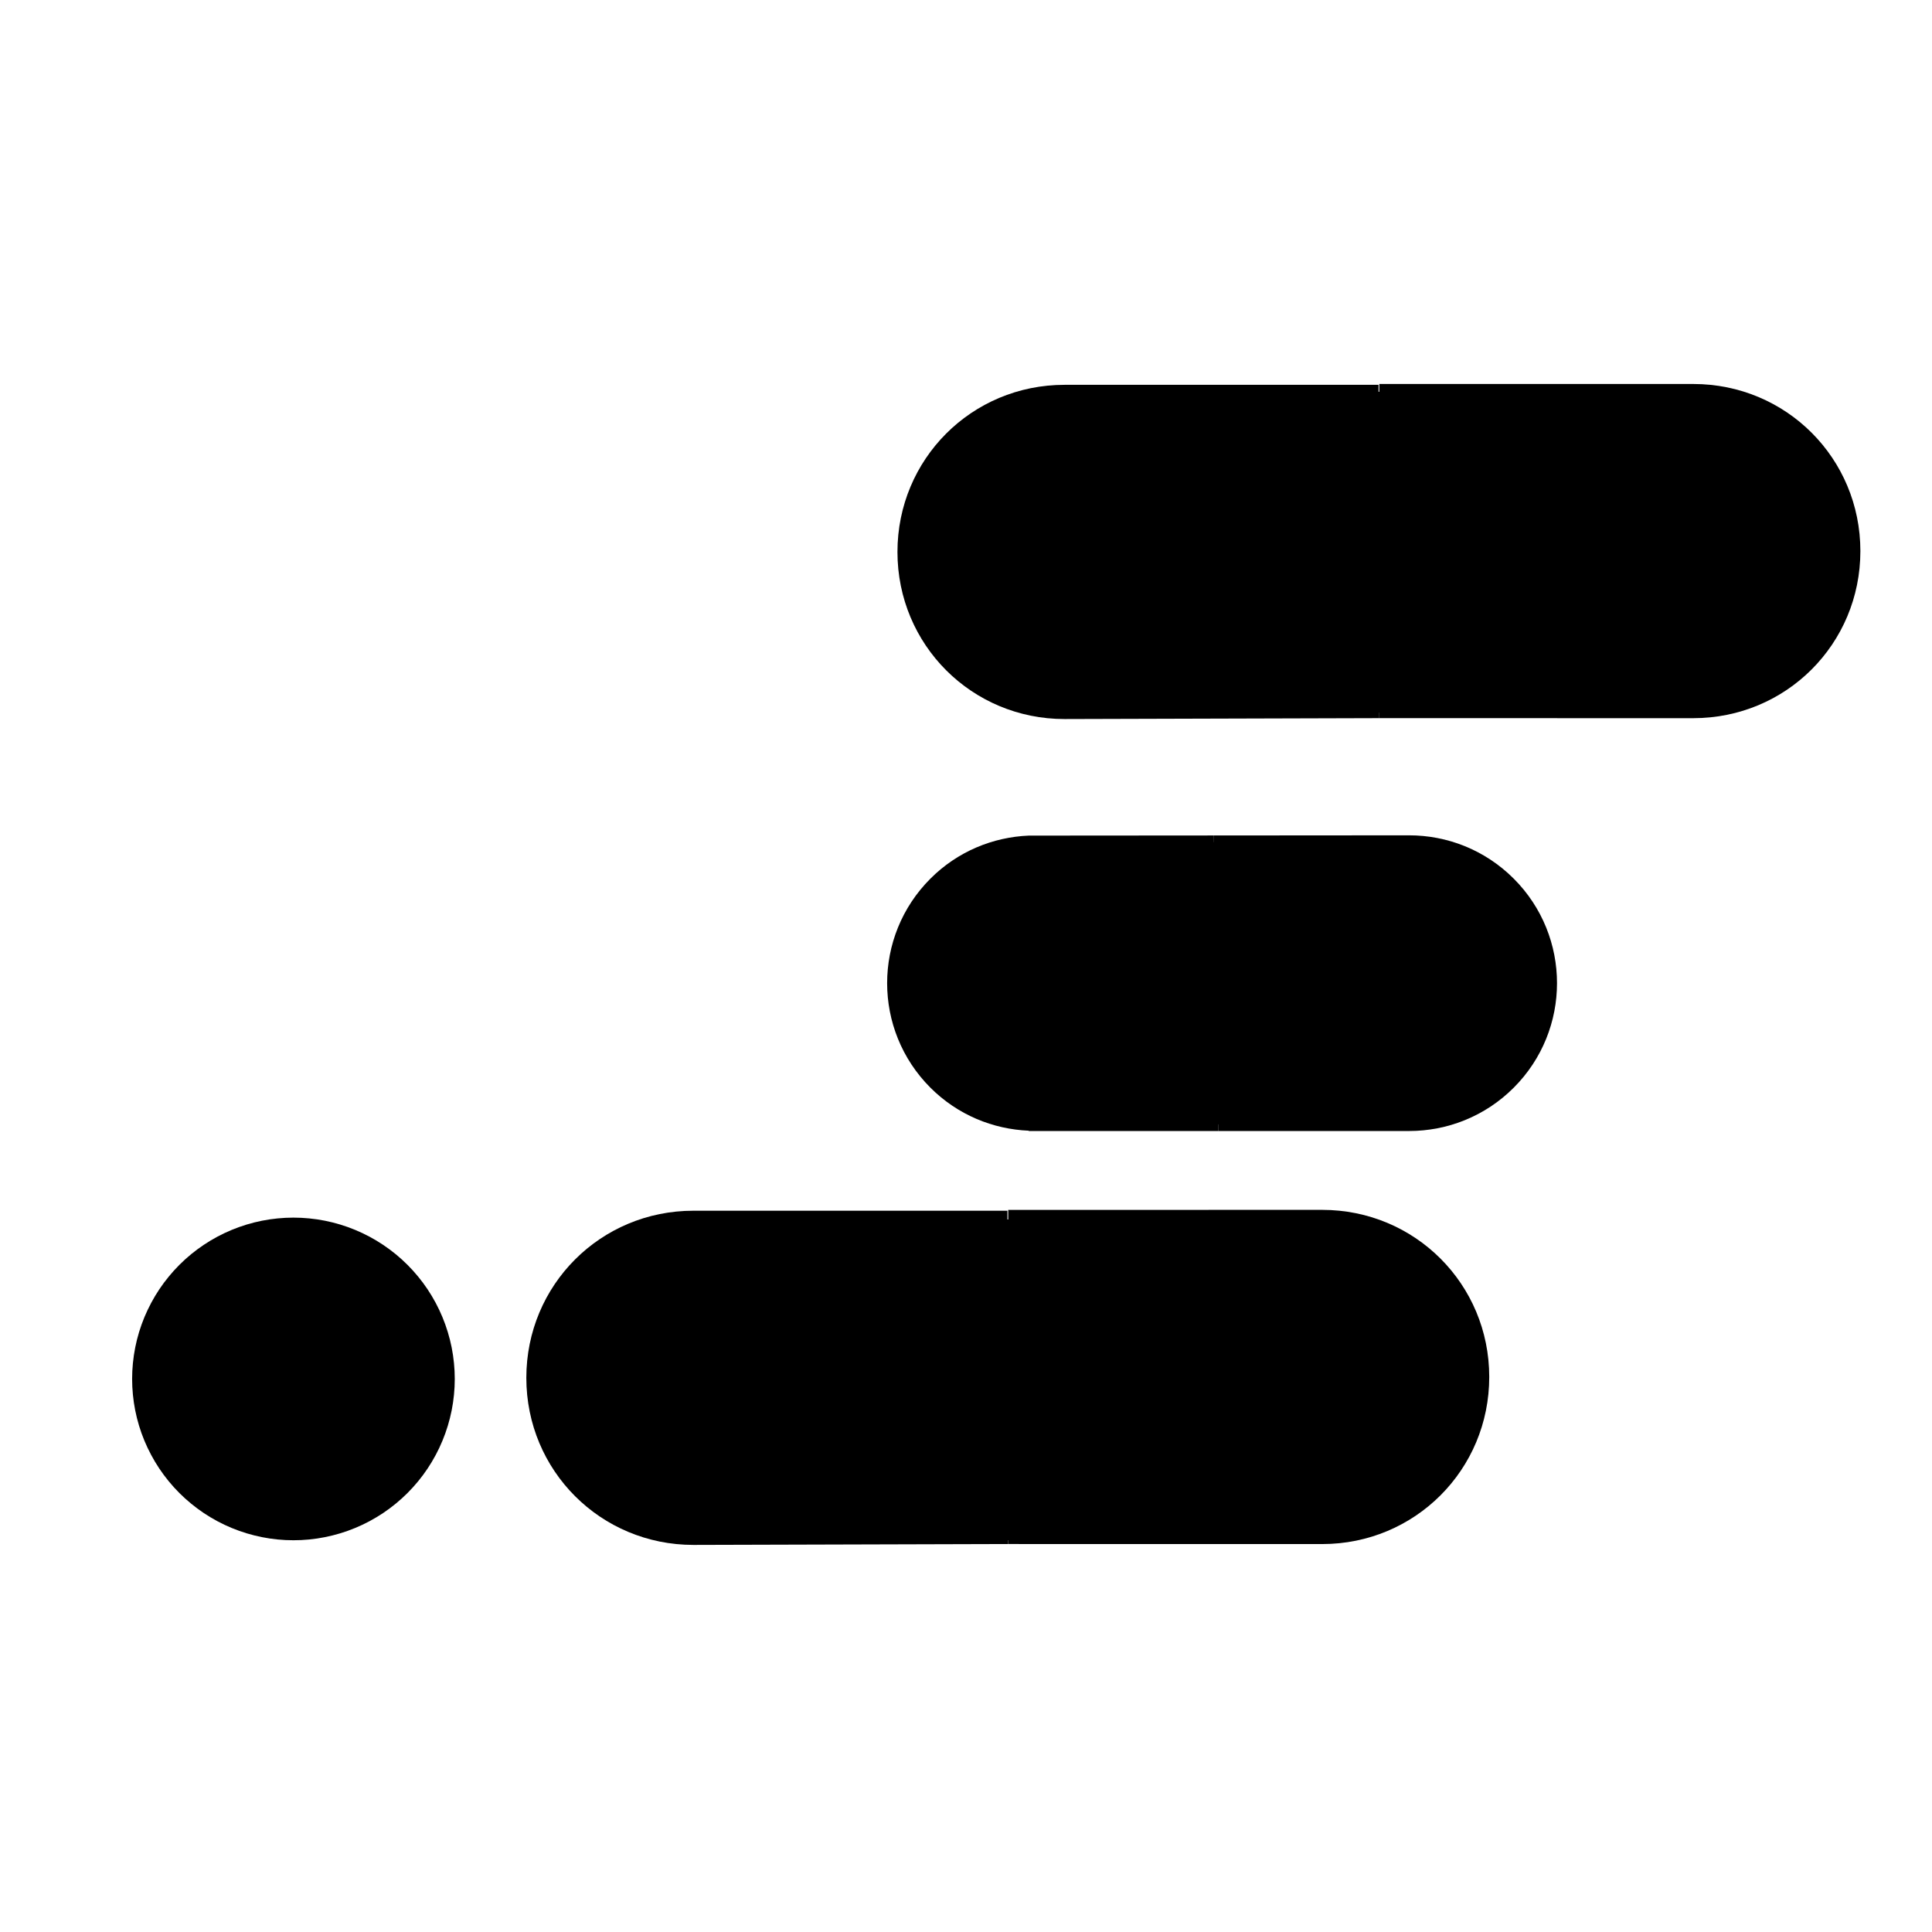 <?xml version="1.0" encoding="UTF-8"?>
<svg xmlns="http://www.w3.org/2000/svg" xmlns:xlink="http://www.w3.org/1999/xlink" width="375pt" height="375pt" viewBox="0 0 375 375" version="1.2">
<defs>
<clipPath id="clip1">
  <path d="M 267 74 L 362 74 L 362 140 L 267 140 Z M 267 74 "/>
</clipPath>
<clipPath id="clip2">
  <path d="M 267.648 0 L 374.773 107.129 L 267.648 214.254 L 160.52 107.129 Z M 267.648 0 "/>
</clipPath>
<clipPath id="clip3">
  <path d="M 267.648 0 L 374.773 107.129 L 267.648 214.254 L 160.52 107.129 Z M 267.648 0 "/>
</clipPath>
<clipPath id="clip4">
  <path d="M 303.766 36.121 L 375.84 108.191 L 305.402 178.629 L 233.328 106.555 Z M 303.766 36.121 "/>
</clipPath>
<clipPath id="clip5">
  <path d="M 303.766 36.121 L 374.609 106.965 L 304.176 177.398 L 233.328 106.555 Z M 303.766 36.121 "/>
</clipPath>
<clipPath id="clip6">
  <path d="M 174 74 L 268 74 L 268 140 L 174 140 Z M 174 74 "/>
</clipPath>
<clipPath id="clip7">
  <path d="M 267.648 0 L 374.773 107.129 L 267.648 214.254 L 160.52 107.129 Z M 267.648 0 "/>
</clipPath>
<clipPath id="clip8">
  <path d="M 267.648 0 L 374.773 107.129 L 267.648 214.254 L 160.52 107.129 Z M 267.648 0 "/>
</clipPath>
<clipPath id="clip9">
  <path d="M 231.691 36.121 L 302.125 106.555 L 230.055 178.629 L 159.617 108.191 Z M 231.691 36.121 "/>
</clipPath>
<clipPath id="clip10">
  <path d="M 231.691 36.121 L 302.125 106.555 L 231.117 177.566 L 160.68 107.133 Z M 231.691 36.121 "/>
</clipPath>
<clipPath id="clip11">
  <path d="M 195 234 L 290 234 L 290 300 L 195 300 Z M 195 234 "/>
</clipPath>
<clipPath id="clip12">
  <path d="M 195.613 160.305 L 302.738 267.43 L 195.613 374.559 L 88.484 267.43 Z M 195.613 160.305 "/>
</clipPath>
<clipPath id="clip13">
  <path d="M 195.613 160.305 L 302.738 267.43 L 195.613 374.559 L 88.484 267.43 Z M 195.613 160.305 "/>
</clipPath>
<clipPath id="clip14">
  <path d="M 231.73 196.422 L 303.805 268.496 L 233.367 338.93 L 161.297 266.859 Z M 231.73 196.422 "/>
</clipPath>
<clipPath id="clip15">
  <path d="M 231.73 196.422 L 302.574 267.266 L 232.141 337.703 L 161.297 266.859 Z M 231.73 196.422 "/>
</clipPath>
<clipPath id="clip16">
  <path d="M 102 235 L 196 235 L 196 300 L 102 300 Z M 102 235 "/>
</clipPath>
<clipPath id="clip17">
  <path d="M 195.613 160.305 L 302.738 267.43 L 195.613 374.559 L 88.484 267.43 Z M 195.613 160.305 "/>
</clipPath>
<clipPath id="clip18">
  <path d="M 195.613 160.305 L 302.738 267.43 L 195.613 374.559 L 88.484 267.43 Z M 195.613 160.305 "/>
</clipPath>
<clipPath id="clip19">
  <path d="M 159.656 196.422 L 230.094 266.859 L 158.02 338.93 L 87.586 268.496 Z M 159.656 196.422 "/>
</clipPath>
<clipPath id="clip20">
  <path d="M 159.656 196.422 L 230.094 266.859 L 159.082 337.867 L 88.645 267.434 Z M 159.656 196.422 "/>
</clipPath>
<clipPath id="clip21">
  <path d="M 235 162 L 303 162 L 303 220 L 235 220 Z M 235 162 "/>
</clipPath>
<clipPath id="clip22">
  <path d="M 160.305 190.832 L 237.203 113.934 L 314.102 190.832 L 237.203 267.727 Z M 160.305 190.832 "/>
</clipPath>
<clipPath id="clip23">
  <path d="M 160.305 190.832 L 237.203 113.934 L 314.102 190.832 L 237.203 267.727 Z M 160.305 190.832 "/>
</clipPath>
<clipPath id="clip24">
  <path d="M 172 162 L 237 162 L 237 220 L 172 220 Z M 172 162 "/>
</clipPath>
<clipPath id="clip25">
  <path d="M 160.305 190.832 L 237.203 113.934 L 314.102 190.832 L 237.203 267.727 Z M 160.305 190.832 "/>
</clipPath>
<clipPath id="clip26">
  <path d="M 160.305 190.832 L 237.203 113.934 L 314.102 190.832 L 237.203 267.727 Z M 160.305 190.832 "/>
</clipPath>
</defs>
<g id="surface1">
<g clip-path="url(#clip1)" clip-rule="nonzero">
<g clip-path="url(#clip2)" clip-rule="nonzero">
<g clip-path="url(#clip3)" clip-rule="nonzero">
<g clip-path="url(#clip4)" clip-rule="nonzero">
<g clip-path="url(#clip5)" clip-rule="nonzero">
<path style=" stroke:none;fill-rule:nonzero;fill:rgb(0%,0%,0%);fill-opacity:1;" d="M 267.727 74.535 L 328.66 74.531 C 346.68 74.531 361.098 88.945 361.098 106.965 C 361.098 124.984 346.68 139.398 328.66 139.398 L 267.727 139.391 L 267.727 74.535 "/>
</g>
</g>
</g>
</g>
</g>
<g clip-path="url(#clip6)" clip-rule="nonzero">
<g clip-path="url(#clip7)" clip-rule="nonzero">
<g clip-path="url(#clip8)" clip-rule="nonzero">
<g clip-path="url(#clip9)" clip-rule="nonzero">
<g clip-path="url(#clip10)" clip-rule="nonzero">
<path style=" stroke:none;fill-rule:nonzero;fill:rgb(0%,0%,0%);fill-opacity:1;" d="M 267.727 139.391 L 206.629 139.566 C 188.609 139.566 174.195 125.148 174.195 107.133 C 174.195 89.113 188.609 74.695 206.629 74.695 L 267.57 74.695 L 267.727 139.391 "/>
</g>
</g>
</g>
</g>
</g>
<g clip-path="url(#clip11)" clip-rule="nonzero">
<g clip-path="url(#clip12)" clip-rule="nonzero">
<g clip-path="url(#clip13)" clip-rule="nonzero">
<g clip-path="url(#clip14)" clip-rule="nonzero">
<g clip-path="url(#clip15)" clip-rule="nonzero">
<path style=" stroke:none;fill-rule:nonzero;fill:rgb(0%,0%,0%);fill-opacity:1;" d="M 195.695 234.84 L 256.625 234.832 C 274.645 234.832 289.062 249.25 289.062 267.266 C 289.062 285.285 274.645 299.703 256.625 299.703 L 195.695 299.695 L 195.695 234.84 "/>
</g>
</g>
</g>
</g>
</g>
<g clip-path="url(#clip16)" clip-rule="nonzero">
<g clip-path="url(#clip17)" clip-rule="nonzero">
<g clip-path="url(#clip18)" clip-rule="nonzero">
<g clip-path="url(#clip19)" clip-rule="nonzero">
<g clip-path="url(#clip20)" clip-rule="nonzero">
<path style=" stroke:none;fill-rule:nonzero;fill:rgb(0%,0%,0%);fill-opacity:1;" d="M 195.695 299.695 L 134.594 299.867 C 116.574 299.867 102.16 285.453 102.16 267.434 C 102.16 249.414 116.574 235 134.594 235 L 195.535 235 L 195.695 299.695 "/>
</g>
</g>
</g>
</g>
</g>
<g clip-path="url(#clip21)" clip-rule="nonzero">
<g clip-path="url(#clip22)" clip-rule="nonzero">
<g clip-path="url(#clip23)" clip-rule="nonzero">
<path style=" stroke:none;fill-rule:nonzero;fill:rgb(0%,0%,0%);fill-opacity:1;" d="M 273.473 162.137 L 235.617 162.164 L 236.445 219.527 L 273.547 219.531 L 273.547 219.527 C 280.879 219.52 288.215 216.719 293.809 211.125 C 305.016 199.918 305.016 181.742 293.809 170.539 C 288.195 164.926 280.832 162.125 273.473 162.137 Z M 273.473 162.137 "/>
</g>
</g>
</g>
<g clip-path="url(#clip24)" clip-rule="nonzero">
<g clip-path="url(#clip25)" clip-rule="nonzero">
<g clip-path="url(#clip26)" clip-rule="nonzero">
<path style=" stroke:none;fill-rule:nonzero;fill:rgb(0%,0%,0%);fill-opacity:1;" d="M 199.68 162.191 C 192.742 162.48 185.895 165.242 180.598 170.539 C 169.391 181.746 169.391 199.914 180.598 211.125 C 185.895 216.418 192.746 219.18 199.684 219.469 L 199.684 219.527 L 236.445 219.527 L 235.617 162.164 Z M 199.68 162.191 "/>
</g>
</g>
</g>
<path style=" stroke:none;fill-rule:nonzero;fill:rgb(0%,0%,0%);fill-opacity:1;" d="M 56.957 236.34 C 55.93 236.34 54.906 236.391 53.887 236.492 C 52.867 236.59 51.855 236.742 50.848 236.941 C 49.844 237.141 48.848 237.391 47.867 237.688 C 46.887 237.984 45.922 238.332 44.973 238.723 C 44.027 239.117 43.102 239.555 42.195 240.035 C 41.293 240.52 40.414 241.047 39.562 241.617 C 38.707 242.188 37.887 242.797 37.094 243.445 C 36.301 244.098 35.539 244.785 34.816 245.512 C 34.09 246.234 33.402 246.996 32.754 247.789 C 32.102 248.582 31.492 249.402 30.922 250.254 C 30.352 251.109 29.824 251.988 29.344 252.891 C 28.859 253.797 28.422 254.723 28.027 255.668 C 27.637 256.617 27.289 257.582 26.992 258.562 C 26.695 259.543 26.445 260.535 26.246 261.543 C 26.047 262.547 25.895 263.562 25.797 264.582 C 25.695 265.602 25.645 266.625 25.645 267.652 C 25.645 268.676 25.695 269.699 25.797 270.719 C 25.895 271.742 26.047 272.754 26.246 273.762 C 26.445 274.766 26.695 275.758 26.992 276.742 C 27.289 277.723 27.637 278.688 28.027 279.633 C 28.422 280.582 28.859 281.508 29.344 282.41 C 29.824 283.316 30.352 284.195 30.922 285.047 C 31.492 285.898 32.102 286.723 32.754 287.516 C 33.402 288.309 34.09 289.066 34.816 289.793 C 35.539 290.516 36.301 291.203 37.094 291.855 C 37.887 292.504 38.707 293.117 39.562 293.688 C 40.414 294.254 41.293 294.781 42.195 295.266 C 43.102 295.75 44.027 296.188 44.973 296.578 C 45.922 296.973 46.887 297.316 47.867 297.613 C 48.848 297.91 49.844 298.16 50.848 298.359 C 51.855 298.562 52.867 298.711 53.887 298.812 C 54.906 298.914 55.93 298.961 56.957 298.961 C 57.98 298.961 59.004 298.914 60.027 298.812 C 61.047 298.711 62.059 298.562 63.066 298.359 C 64.07 298.16 65.062 297.91 66.047 297.613 C 67.027 297.316 67.992 296.973 68.938 296.578 C 69.887 296.188 70.812 295.75 71.715 295.266 C 72.621 294.781 73.5 294.254 74.352 293.688 C 75.203 293.117 76.027 292.504 76.82 291.855 C 77.613 291.203 78.371 290.516 79.098 289.793 C 79.82 289.066 80.512 288.309 81.16 287.516 C 81.812 286.723 82.422 285.898 82.992 285.047 C 83.562 284.195 84.086 283.316 84.57 282.41 C 85.055 281.508 85.492 280.582 85.883 279.633 C 86.277 278.688 86.621 277.723 86.918 276.742 C 87.219 275.758 87.465 274.766 87.668 273.762 C 87.867 272.754 88.016 271.742 88.117 270.719 C 88.219 269.699 88.27 268.676 88.27 267.652 C 88.27 266.625 88.219 265.602 88.117 264.582 C 88.016 263.562 87.867 262.547 87.668 261.543 C 87.465 260.535 87.219 259.543 86.918 258.562 C 86.621 257.582 86.277 256.617 85.883 255.668 C 85.492 254.723 85.055 253.797 84.57 252.891 C 84.086 251.988 83.562 251.109 82.992 250.254 C 82.422 249.402 81.812 248.582 81.16 247.789 C 80.512 246.996 79.82 246.234 79.098 245.512 C 78.371 244.785 77.613 244.098 76.82 243.445 C 76.027 242.797 75.203 242.188 74.352 241.617 C 73.5 241.047 72.621 240.52 71.715 240.035 C 70.812 239.555 69.887 239.117 68.938 238.723 C 67.992 238.332 67.027 237.984 66.047 237.688 C 65.062 237.391 64.07 237.141 63.066 236.941 C 62.059 236.742 61.047 236.59 60.027 236.492 C 59.004 236.391 57.98 236.34 56.957 236.34 Z M 56.957 236.34 "/>
<path style="fill:none;stroke-width:1;stroke-linecap:butt;stroke-linejoin:miter;stroke:rgb(0%,0%,0%);stroke-opacity:1;stroke-miterlimit:4;" d="M 0 0 L 5.894 0 " transform="matrix(0,-10.562,10.099,0,195.597,298.957)"/>
<path style="fill:none;stroke-width:1;stroke-linecap:butt;stroke-linejoin:miter;stroke:rgb(0%,0%,0%);stroke-opacity:1;stroke-miterlimit:4;" d="M -0 -0 L 5.219 -0 " transform="matrix(-0,-10.491,10.099,-0,237.094,218.23)"/>
<path style="fill:none;stroke-width:1;stroke-linecap:butt;stroke-linejoin:miter;stroke:rgb(0%,0%,0%);stroke-opacity:1;stroke-miterlimit:4;" d="M -0 0 L 5.894 0 " transform="matrix(0,-10.562,10.099,0,267.631,138.288)"/>
</g>
</svg>

